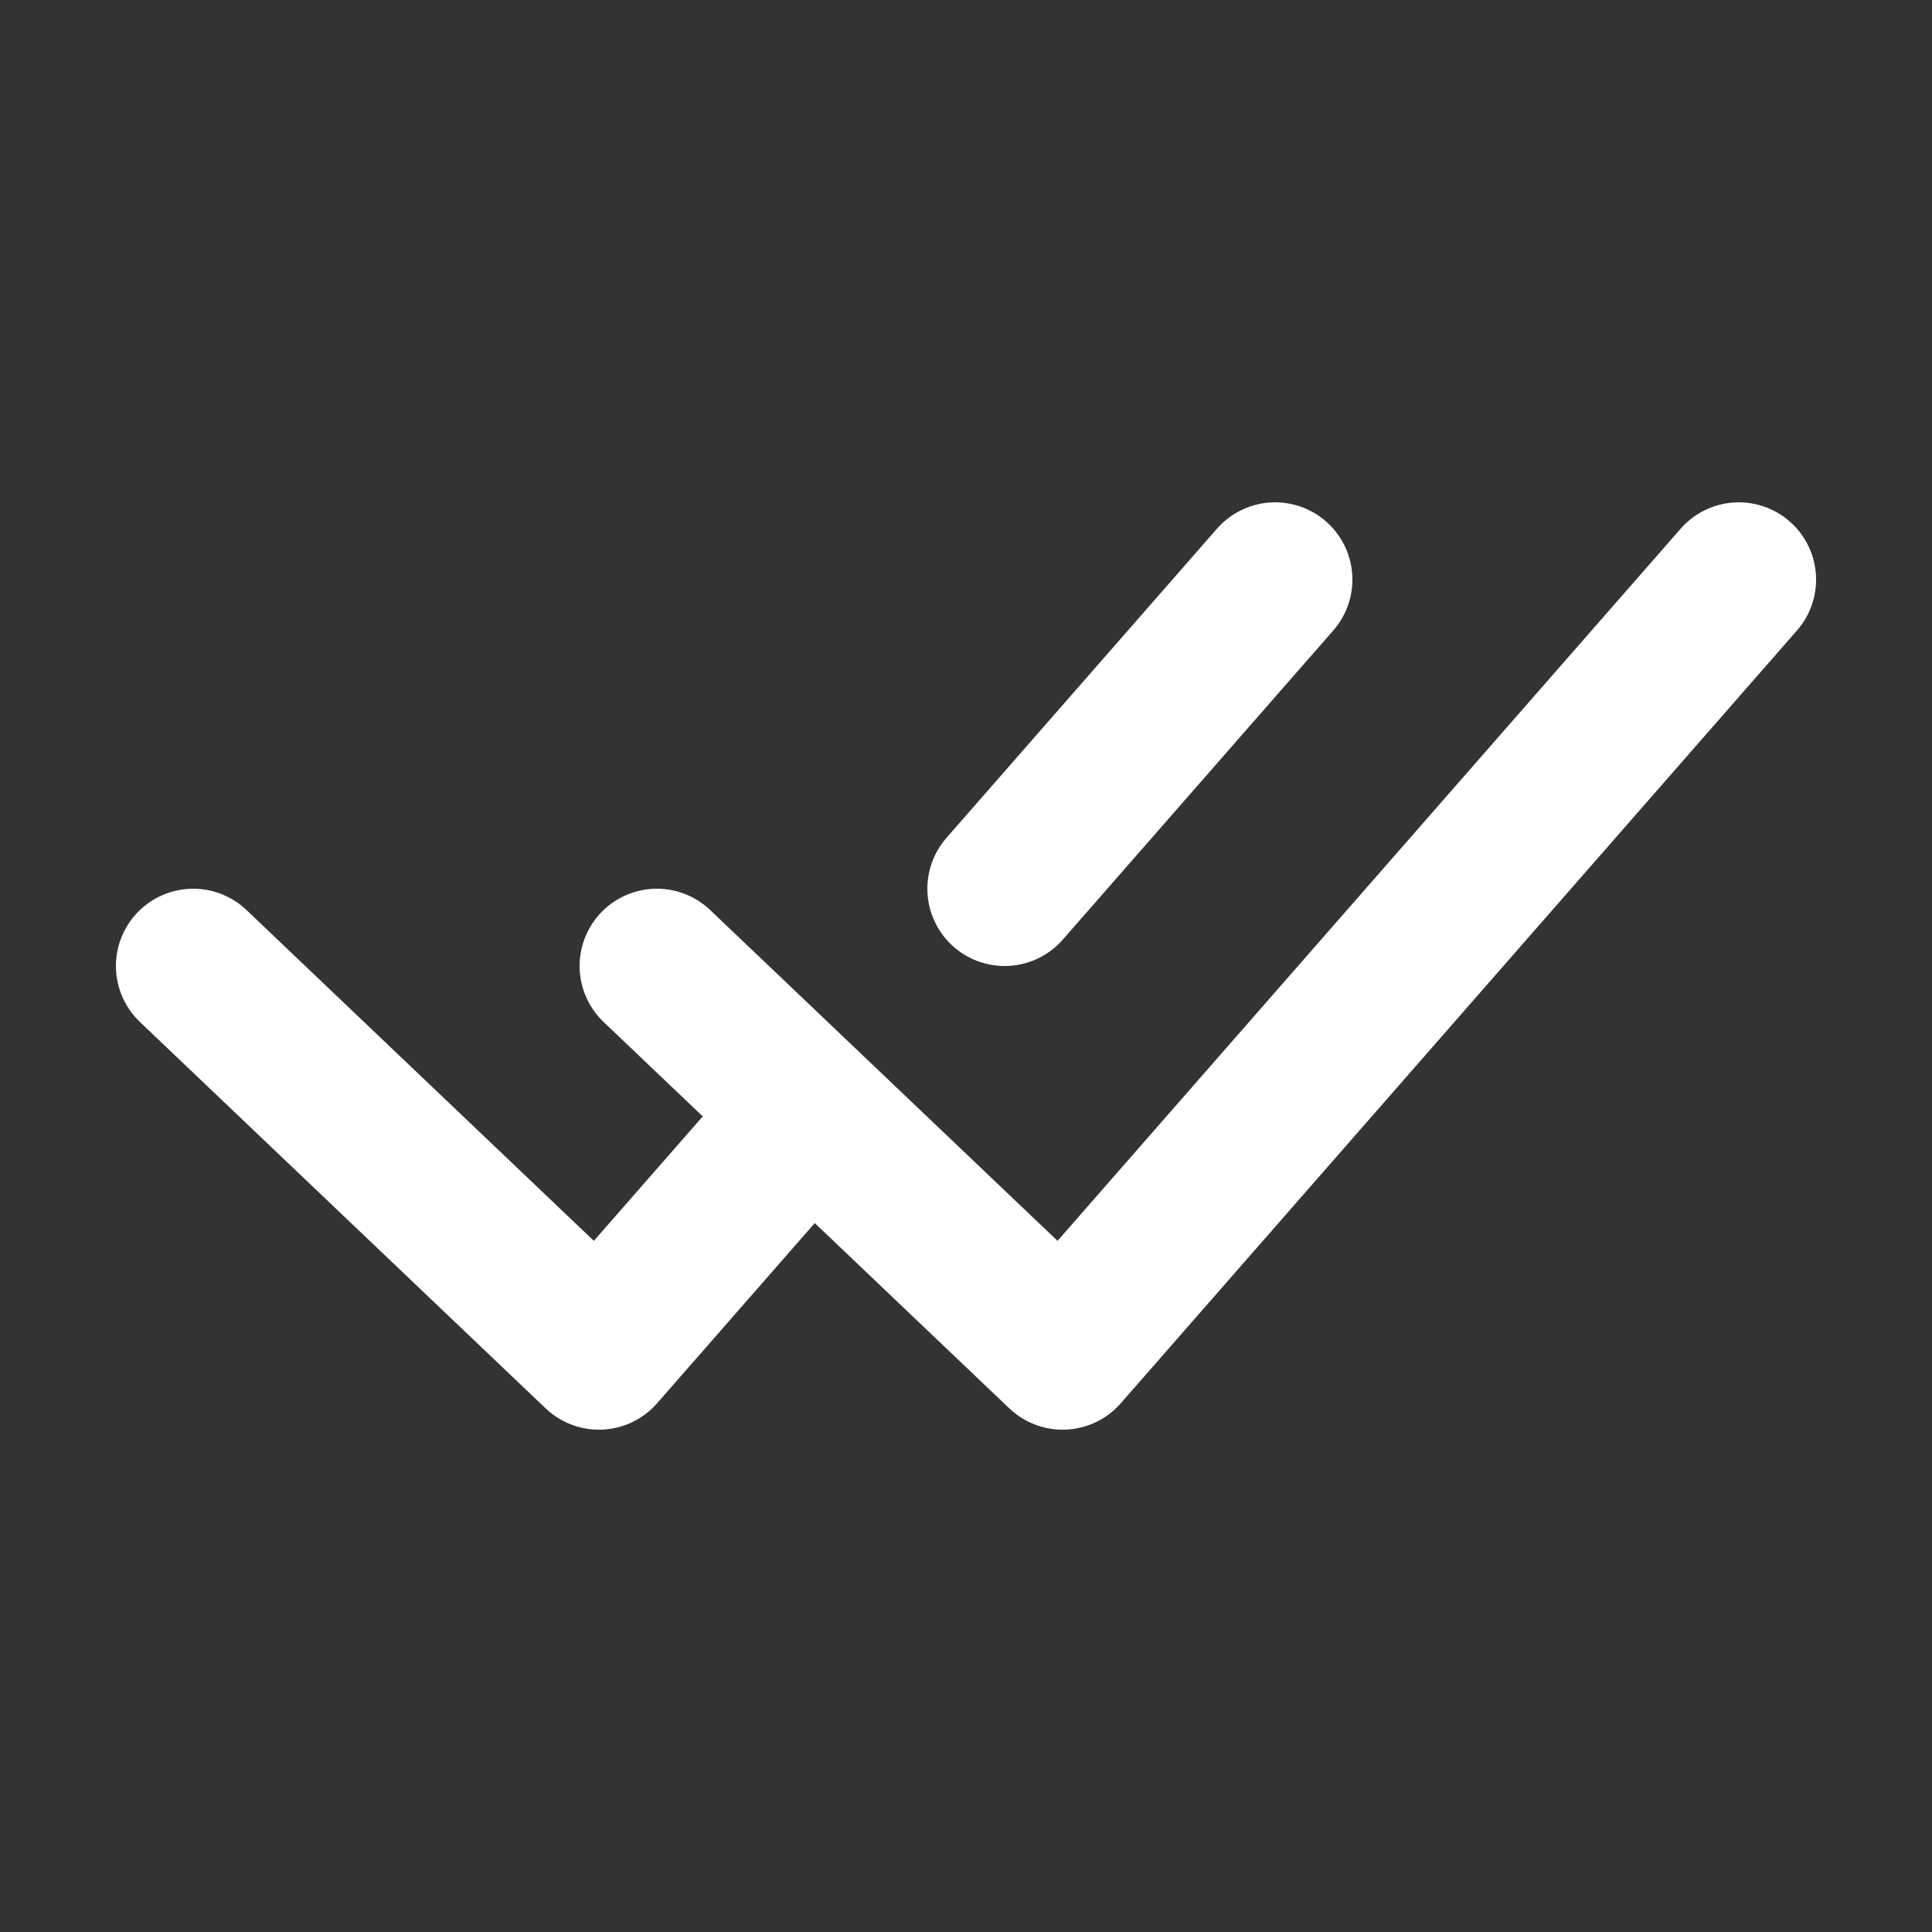 <svg width="25" height="25" viewBox="0 0 25 25" fill="none" xmlns="http://www.w3.org/2000/svg">
<rect x="0" y="0" width="25" height="25" fill="#333333" stroke="none"/>
<path d="M2.5 12.5L7.75 17.5L10.375 14.5" stroke="white" stroke-width="2" stroke-linecap="round" stroke-linejoin="round"/>
<path d="M8.5 12.5L13.75 17.5L22.5 7.5" stroke="white" stroke-width="2" stroke-linecap="round" stroke-linejoin="round"/>
<path d="M16.5 7.5L13 11.5" stroke="white" stroke-width="2" stroke-linecap="round" stroke-linejoin="round"/>
</svg>
